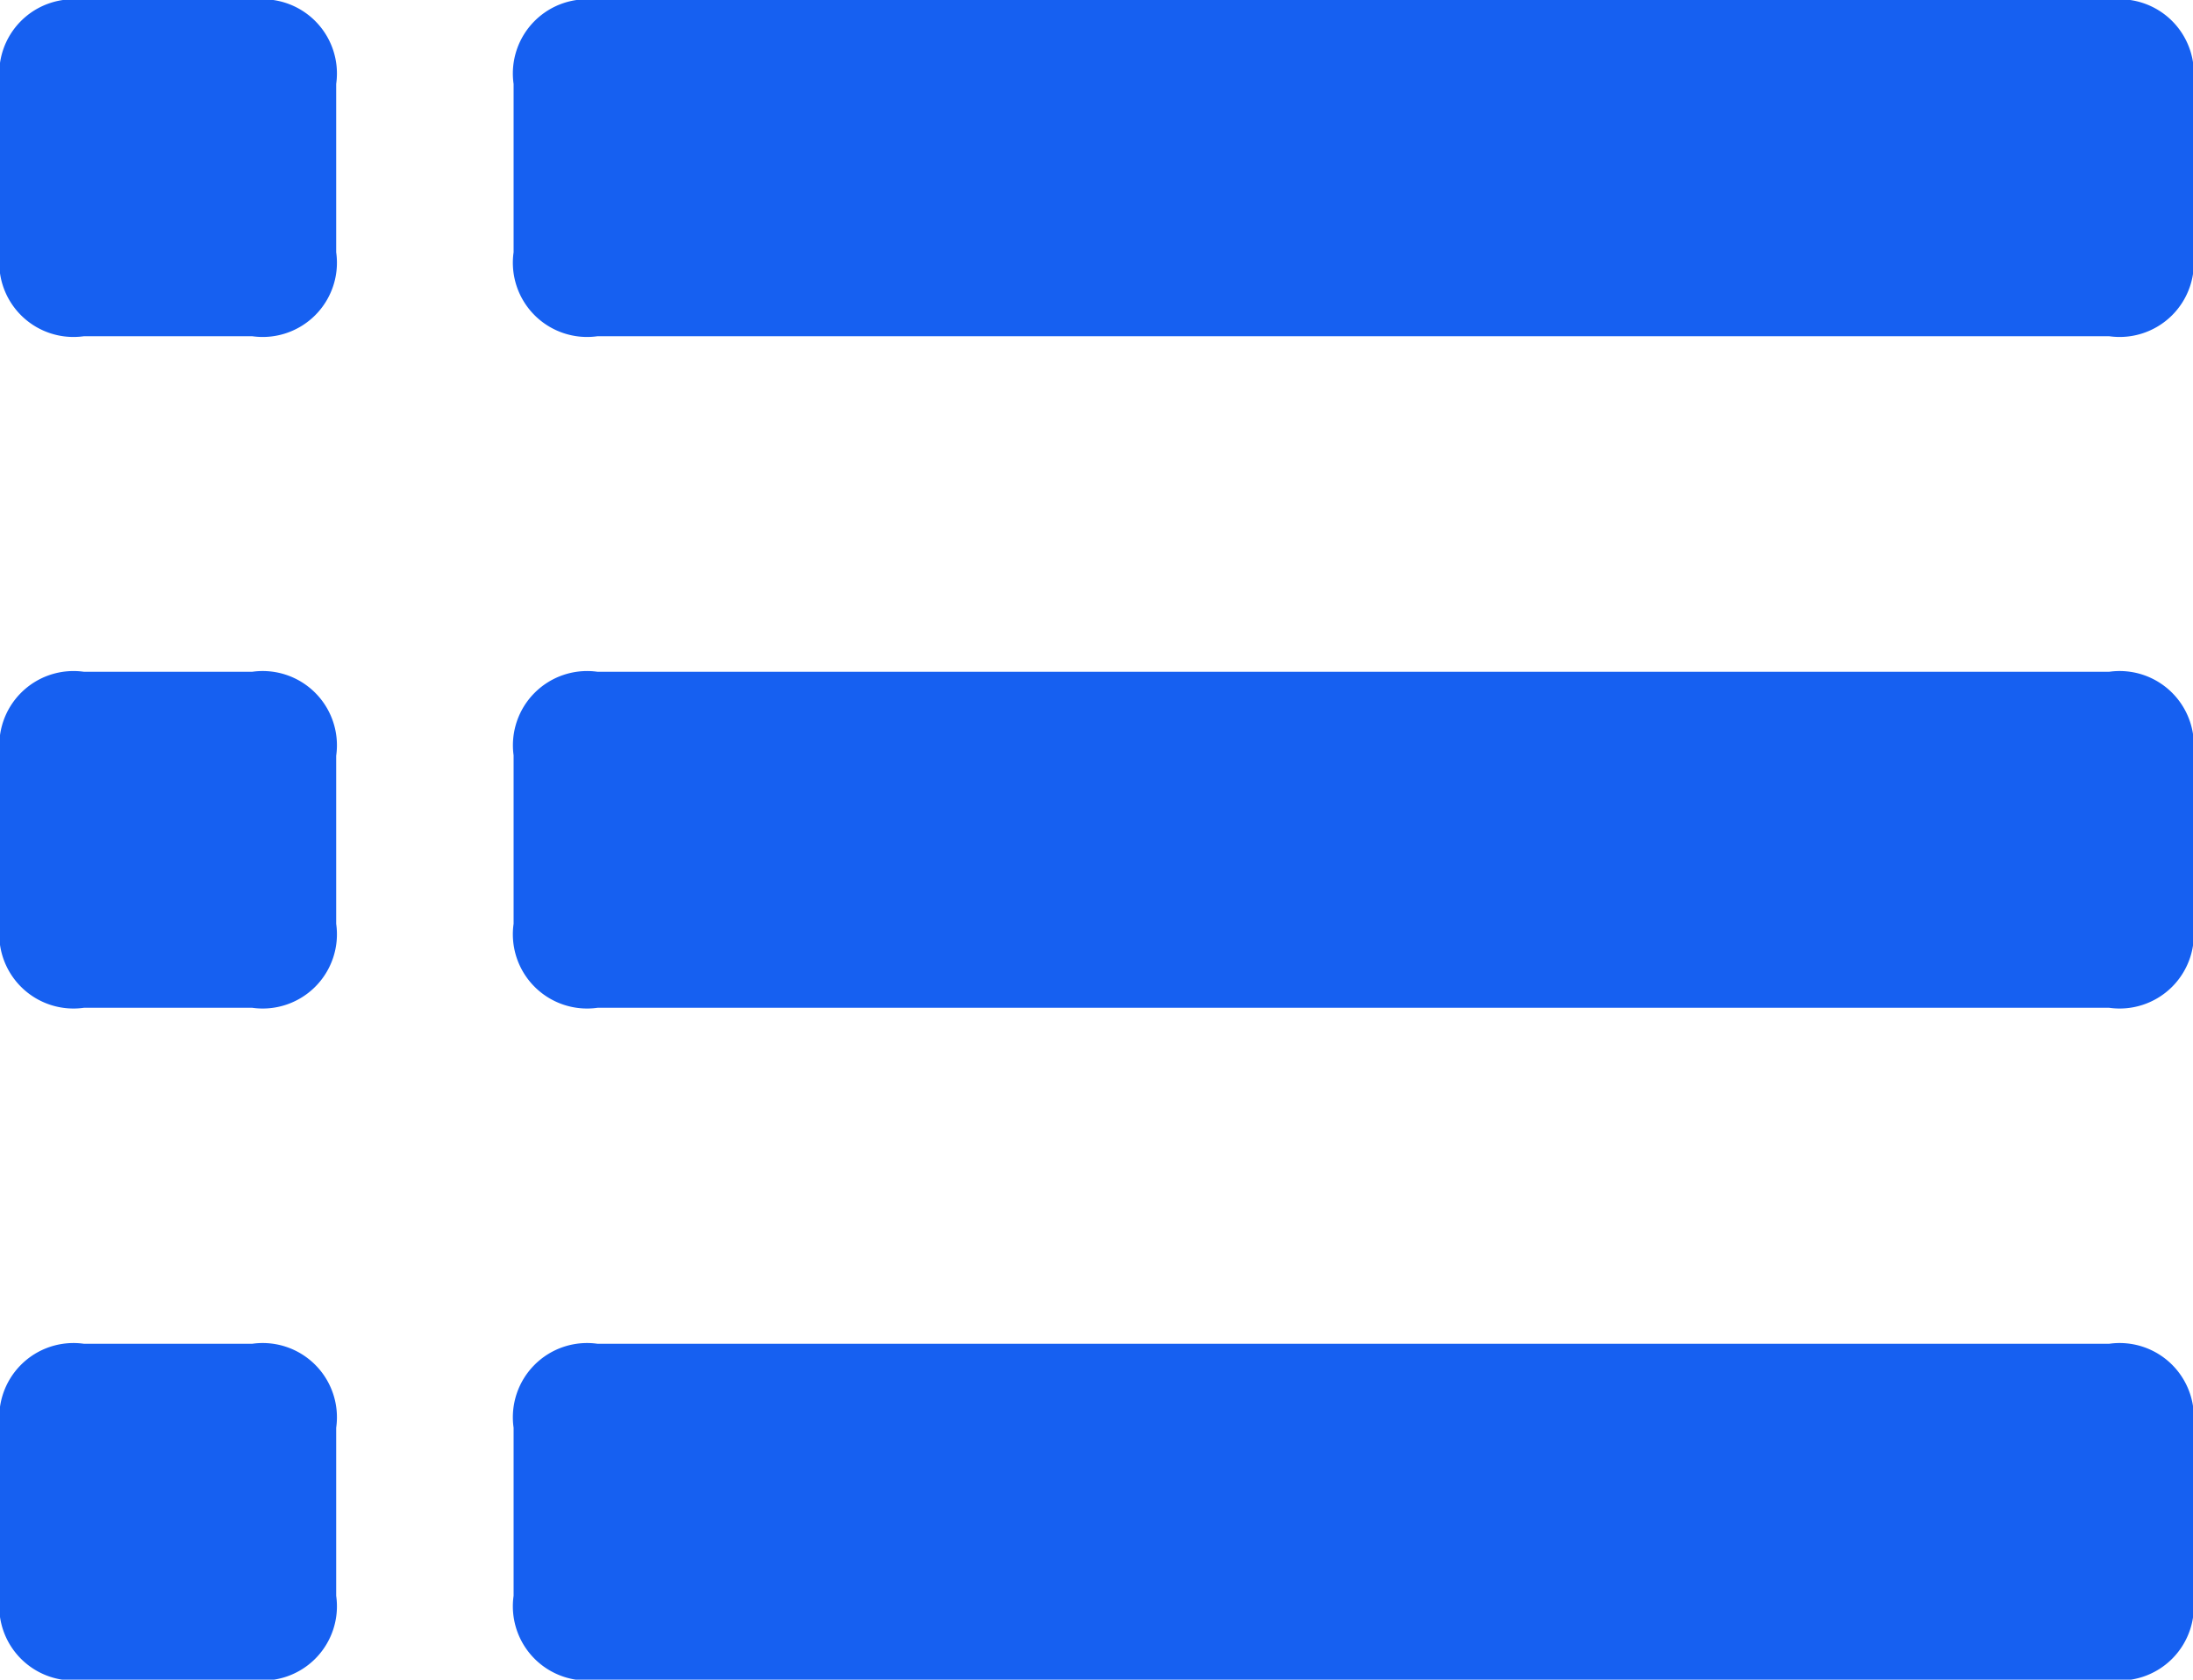 <svg id="组_12492" data-name="组 12492" xmlns="http://www.w3.org/2000/svg" width="20" height="15.317" viewBox="0 0 20 15.317">
  <path id="路径_19387" data-name="路径 19387" d="M0,0,.766,0H2.3a.677.677,0,0,1,.766.766V2.3a.677.677,0,0,1-.766.766H.766A.677.677,0,0,1,0,2.3V.766A.677.677,0,0,1,.766,0Z" fill="#1660f1"/>
  <path id="路径_19388" data-name="路径 19388" d="M276.179,0m.766,0H290.73a.677.677,0,0,1,.766.766V2.3a.677.677,0,0,1-.766.766H276.945a.677.677,0,0,1-.766-.766V.766A.677.677,0,0,1,276.945,0Z" transform="translate(-271.495)" fill="#1660f1"/>
  <path id="路径_19389" data-name="路径 19389" d="M0,368.238m.766,0H2.3a.677.677,0,0,1,.766.766v1.532a.677.677,0,0,1-.766.766H.766A.677.677,0,0,1,0,370.536V369A.677.677,0,0,1,.766,368.238Z" transform="translate(0 -362.112)" fill="#1660f1"/>
  <path id="路径_19390" data-name="路径 19390" d="M276.179,368.238m.766,0H290.73a.677.677,0,0,1,.766.766v1.532a.677.677,0,0,1-.766.766H276.945a.677.677,0,0,1-.766-.766V369A.677.677,0,0,1,276.945,368.238Z" transform="translate(-271.495 -362.112)" fill="#1660f1"/>
  <path id="路径_19391" data-name="路径 19391" d="M0,736.477m.766,0H2.3a.677.677,0,0,1,.766.766v1.532a.677.677,0,0,1-.766.766H.766A.677.677,0,0,1,0,738.774v-1.532A.677.677,0,0,1,.766,736.477Z" transform="translate(0 -724.223)" fill="#1660f1"/>
  <path id="路径_19392" data-name="路径 19392" d="M276.179,736.477m.766,0H290.73a.677.677,0,0,1,.766.766v1.532a.677.677,0,0,1-.766.766H276.945a.677.677,0,0,1-.766-.766v-1.532A.677.677,0,0,1,276.945,736.477Z" transform="translate(-271.495 -724.223)" fill="#1660f1"/>
</svg>

